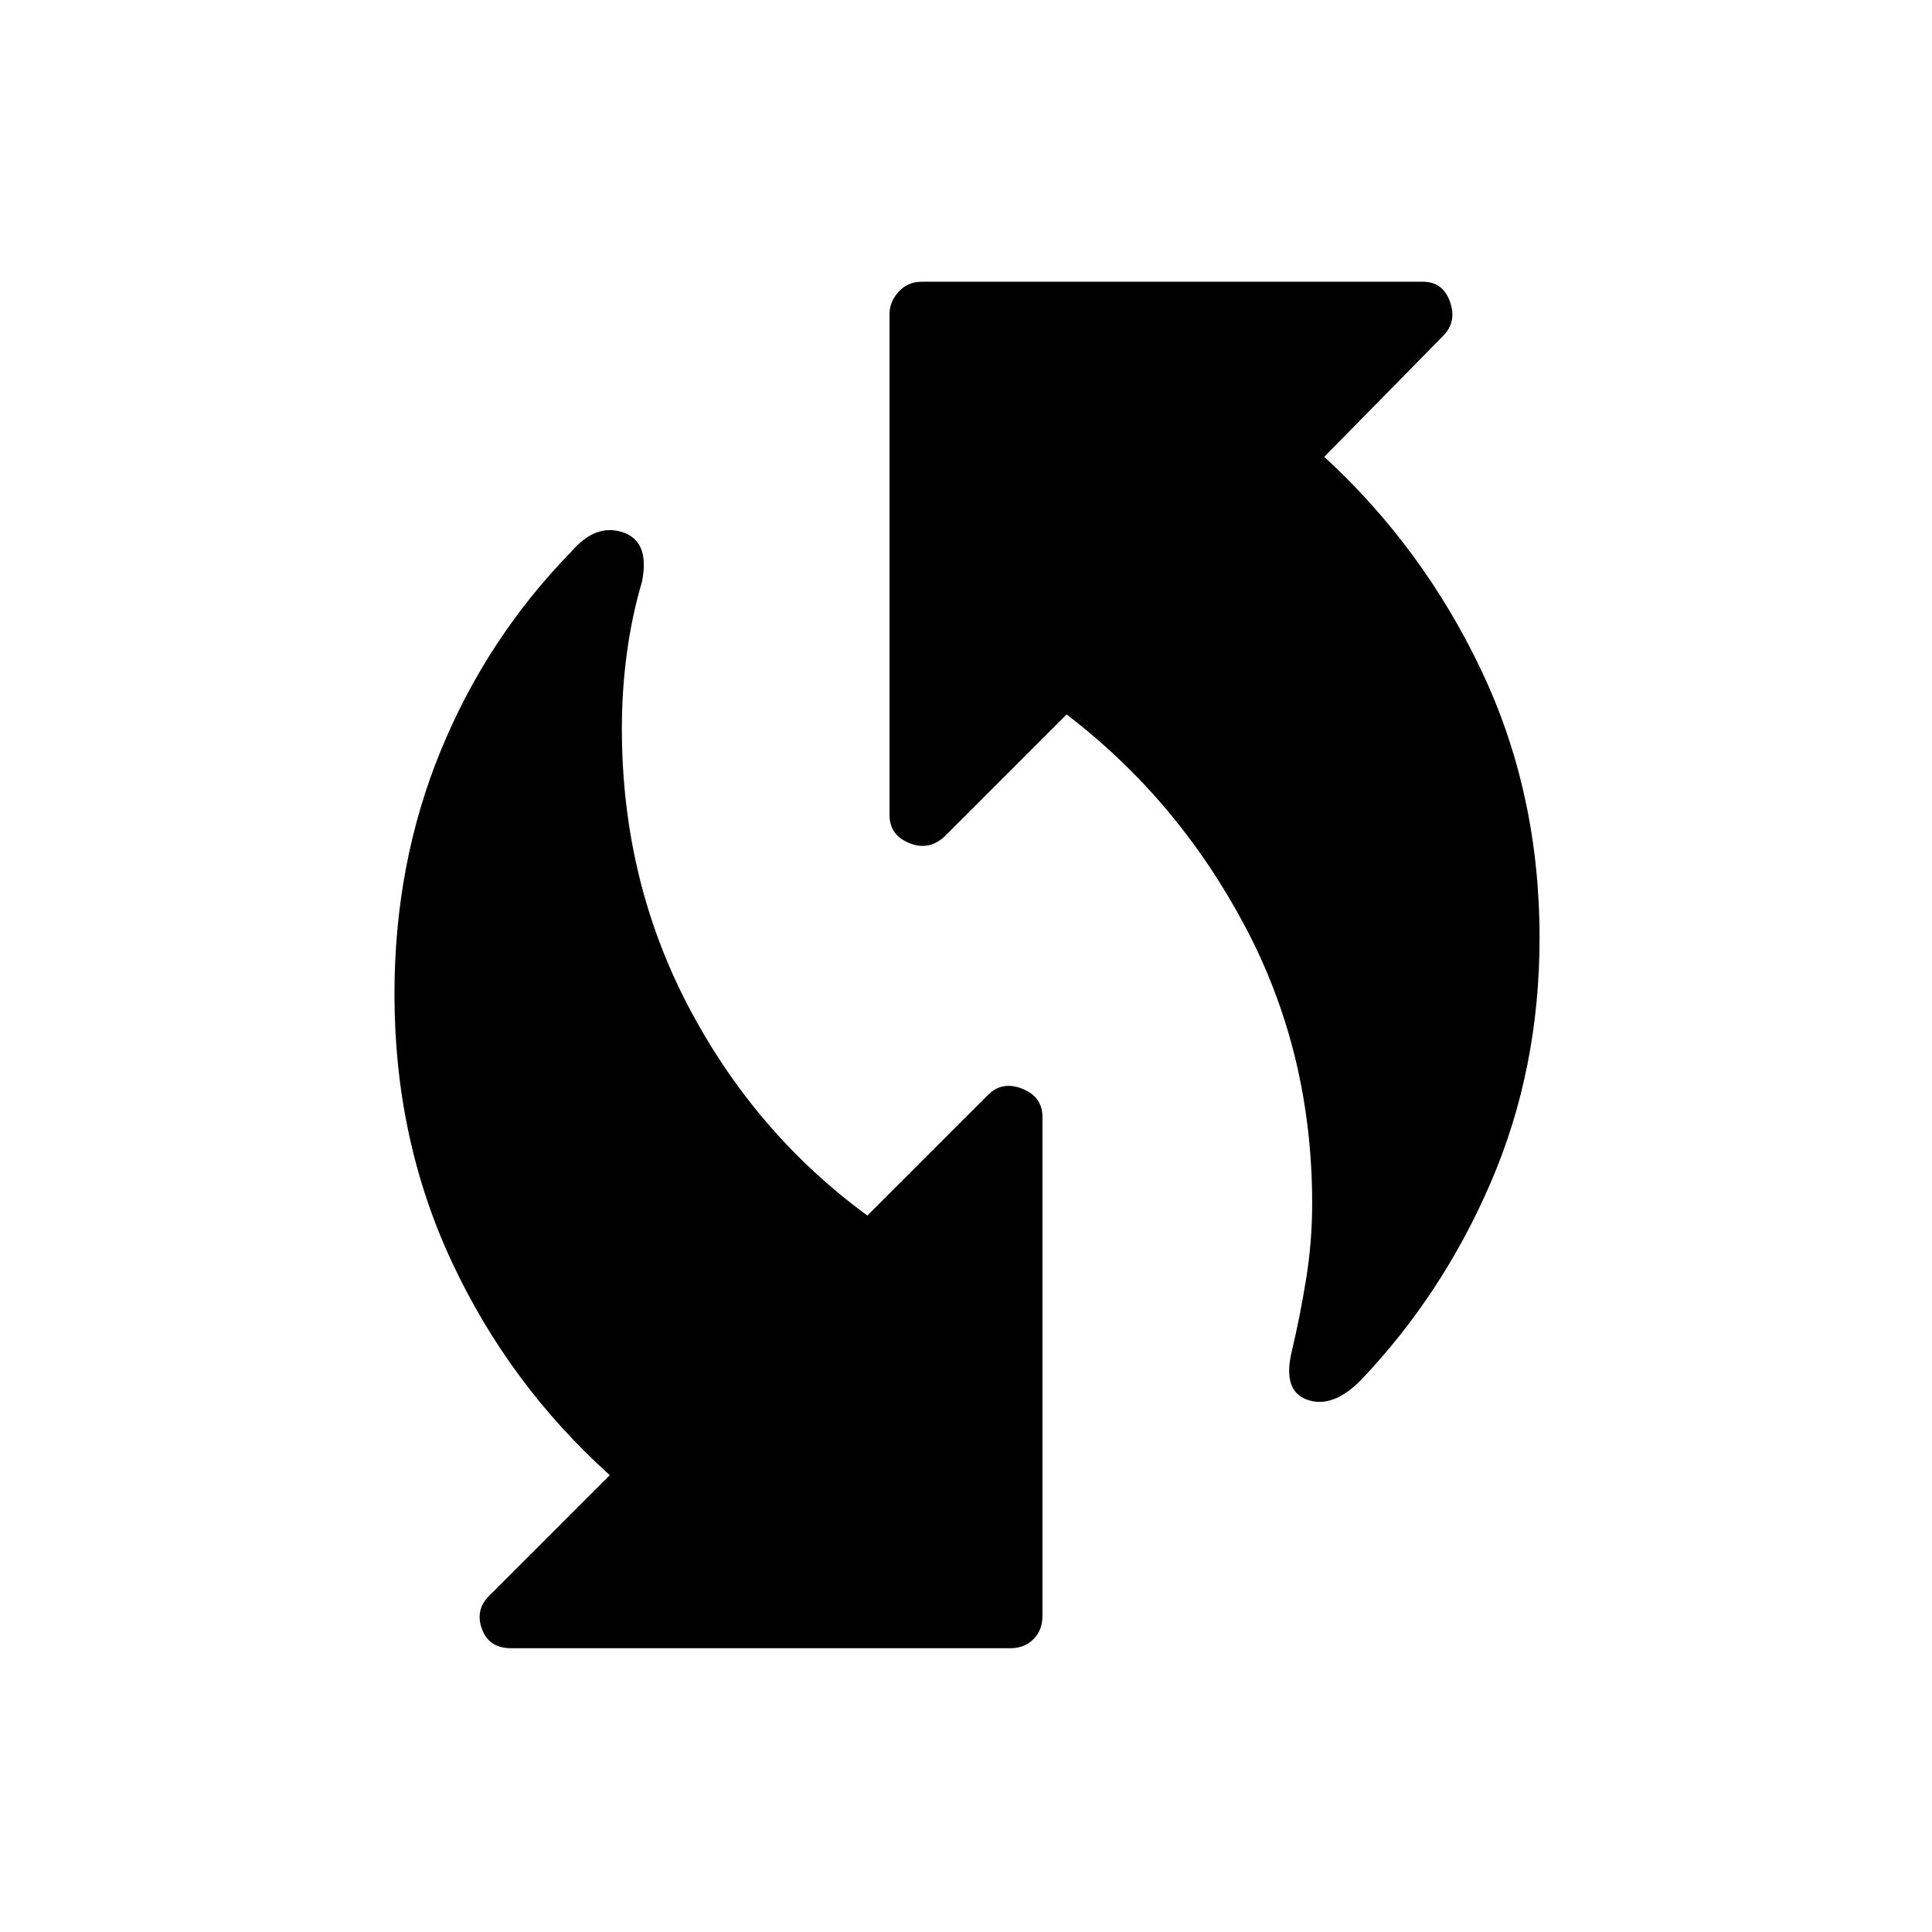 <svg xmlns="http://www.w3.org/2000/svg" height="40" width="40"><path d="M26.75 27.958Q26.917 27.25 27.042 26.479Q27.167 25.708 27.167 24.917Q27.167 21.792 25.771 19.167Q24.375 16.542 22.083 14.792L19.583 17.292Q19.25 17.625 18.833 17.458Q18.417 17.292 18.417 16.875V6.5Q18.417 6.25 18.604 6.042Q18.792 5.833 19.083 5.833H29.458Q29.875 5.833 30.021 6.25Q30.167 6.667 29.875 6.958L27.417 9.458Q29.458 11.333 30.667 13.875Q31.875 16.417 31.875 19.417Q31.875 22.125 30.875 24.458Q29.875 26.792 28.167 28.583Q27.583 29.167 27.062 28.979Q26.542 28.792 26.75 27.958ZM10.583 34.125Q10.125 34.125 9.979 33.729Q9.833 33.333 10.125 33.042L12.625 30.542Q10.542 28.667 9.354 26.125Q8.167 23.583 8.167 20.583Q8.167 17.875 9.125 15.542Q10.083 13.208 11.833 11.417Q12.333 10.833 12.896 11.021Q13.458 11.208 13.292 12.042Q13.083 12.75 12.979 13.521Q12.875 14.292 12.875 15.083Q12.875 18.208 14.25 20.833Q15.625 23.458 17.958 25.167L20.458 22.667Q20.75 22.375 21.167 22.542Q21.583 22.708 21.583 23.125V33.458Q21.583 33.75 21.396 33.938Q21.208 34.125 20.917 34.125Z"/></svg>